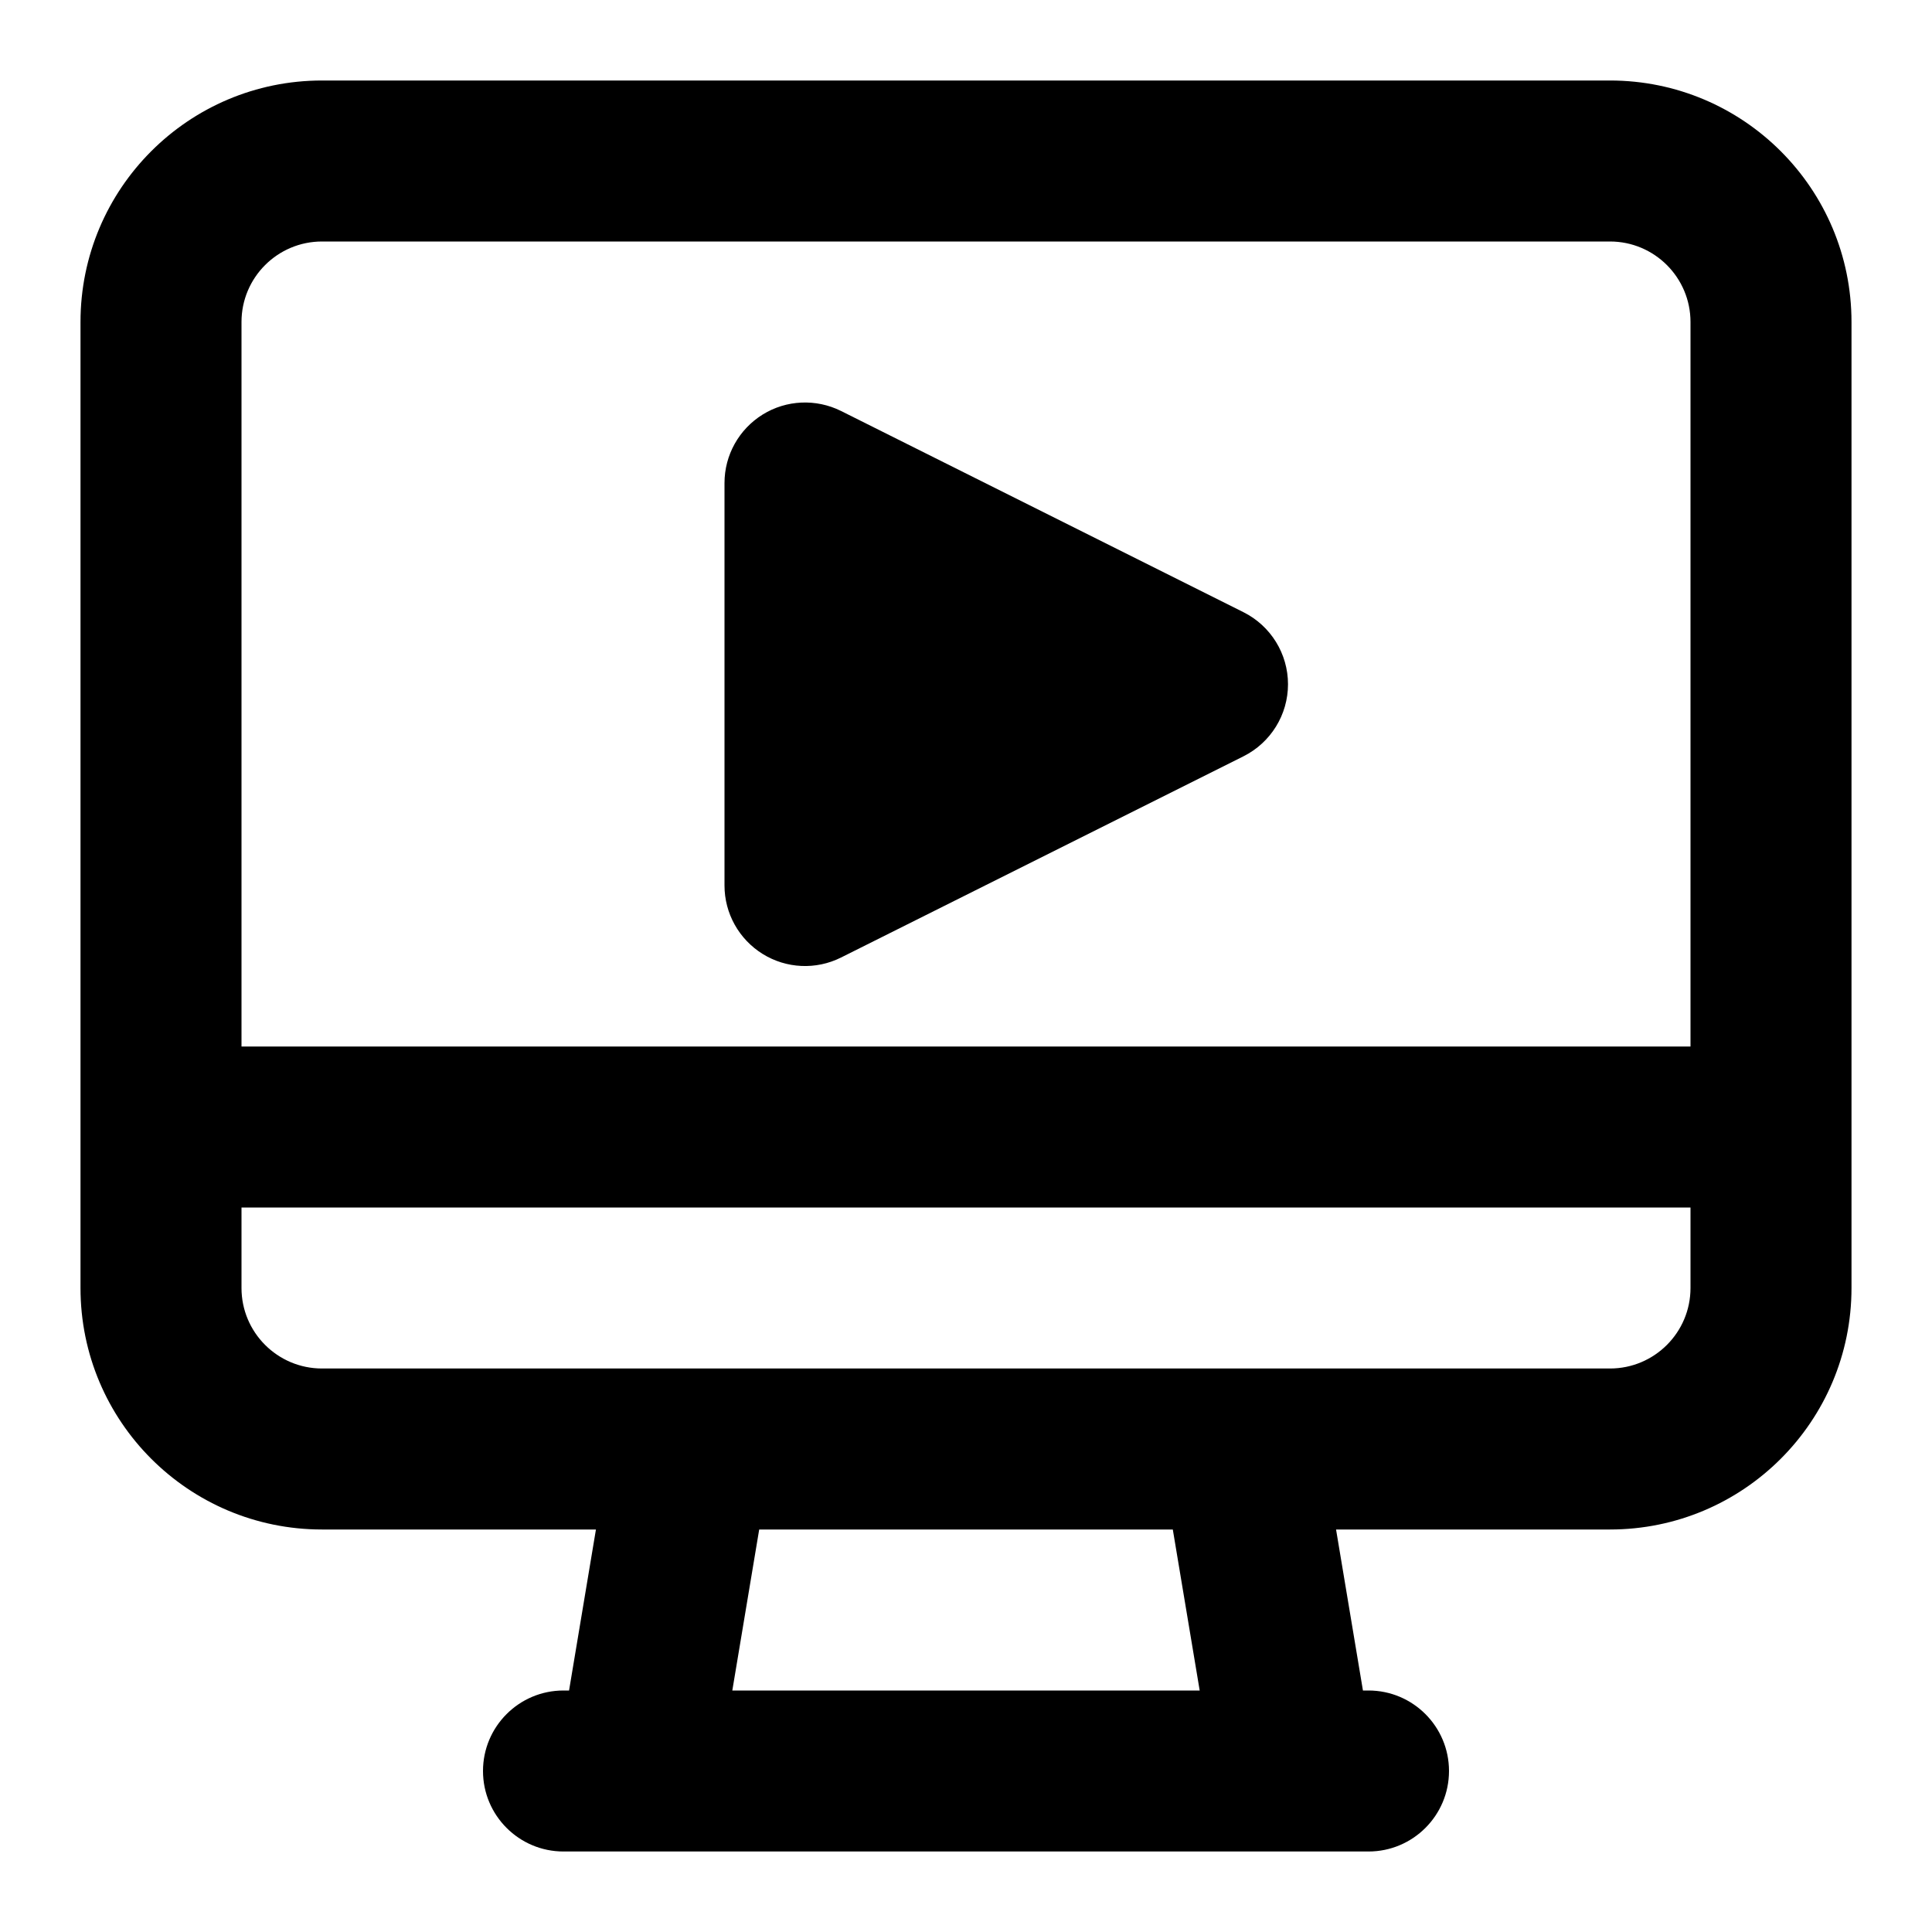 <svg width="24" height="24" viewBox="0 0 24 24" fill="none" xmlns="http://www.w3.org/2000/svg">
<path d="M9.475 5.149C9.769 4.967 10.137 4.951 10.447 5.105L15.447 7.605C15.786 7.775 16 8.121 16 8.5C16 8.879 15.786 9.225 15.447 9.395L10.447 11.895C10.137 12.05 9.769 12.033 9.475 11.851C9.18 11.668 9 11.347 9 11V6C9 5.653 9.18 5.332 9.475 5.149Z" fill="currentColor"/>
<path fill-rule="evenodd" clip-rule="evenodd" d="M20 1C21.657 1 23 2.343 23 4V16C23 17.657 21.657 19 20 19H16.597L16.931 21H17C17.552 21 18 21.448 18 22C18 22.552 17.552 23 17 23H7C6.448 23 6 22.552 6 22C6 21.448 6.448 21 7 21H7.069L7.403 19H4C2.343 19 1 17.657 1 16V4C1 2.343 2.343 1 4 1H20ZM9.097 21H14.903L14.569 19H9.431L9.097 21ZM3 16C3 16.552 3.448 17 4 17H20C20.552 17 21 16.552 21 16V15H3V16ZM4 3C3.448 3 3 3.448 3 4V13H21V4C21 3.448 20.552 3 20 3H4Z" fill="currentColor"/>
</svg>
